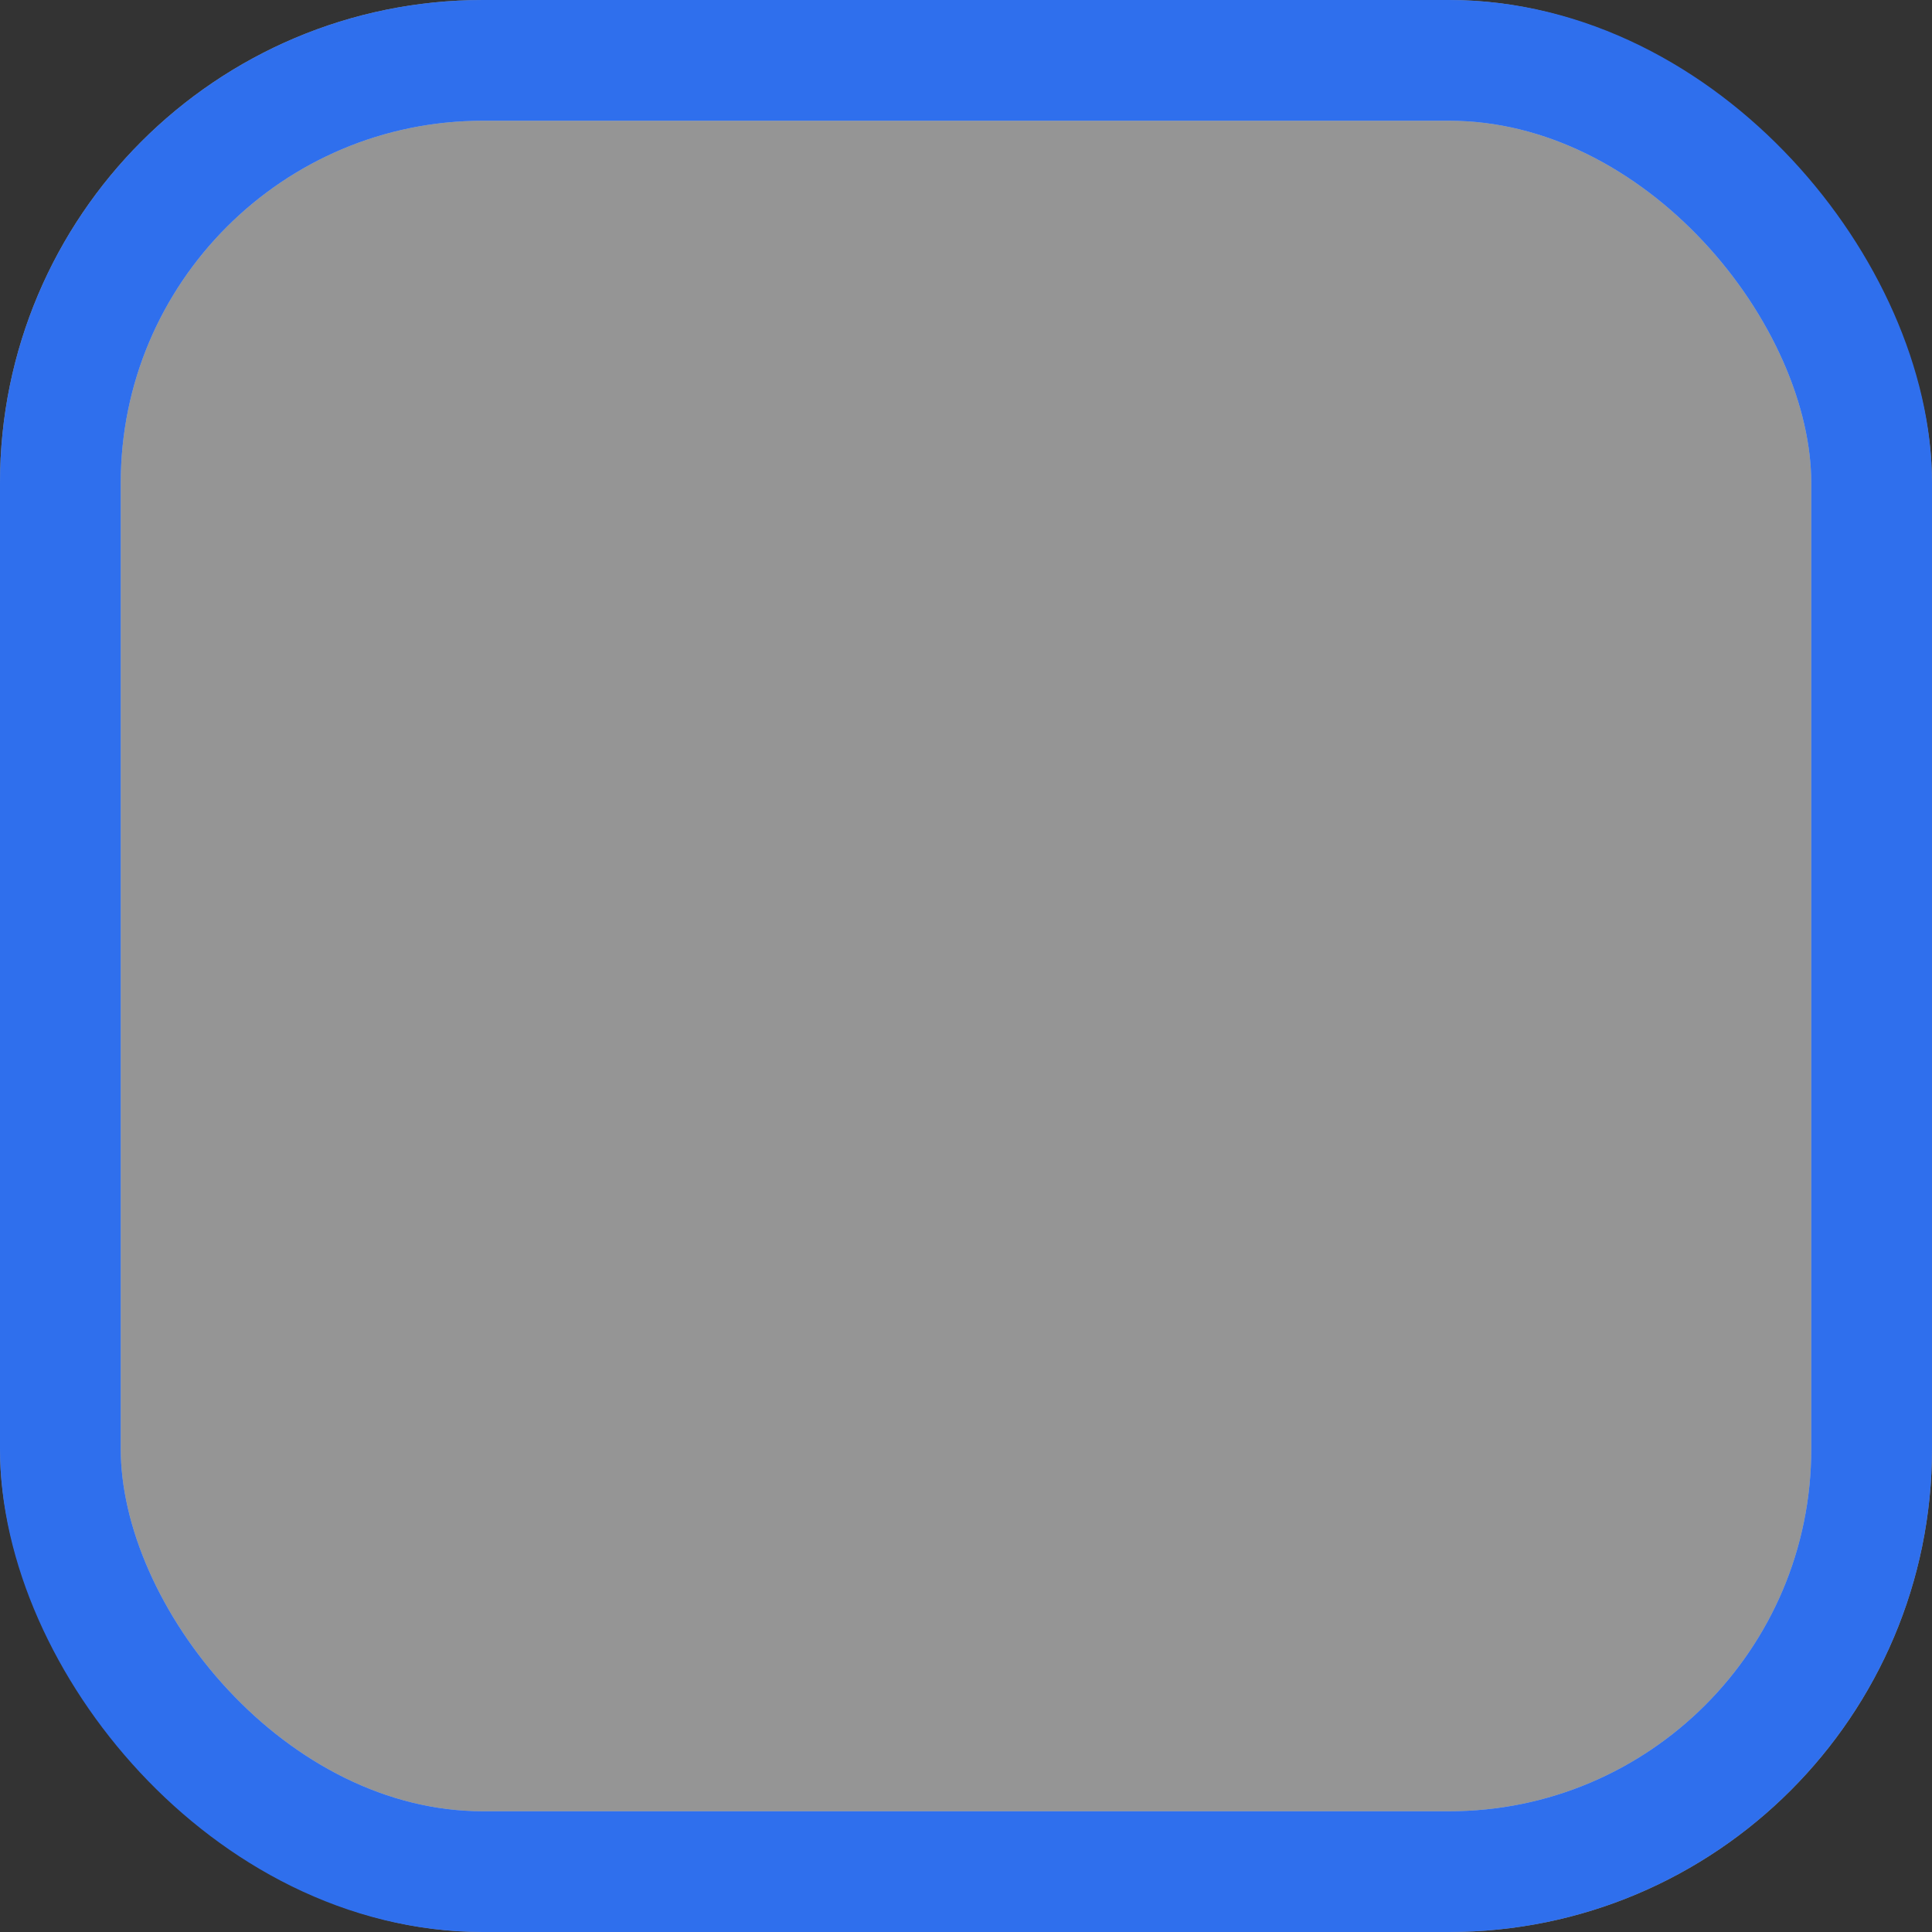 <svg width="16" height="16" viewBox="0 0 16 16" fill="none" xmlns="http://www.w3.org/2000/svg">
<rect x="0" y="0" width="16" height="16" fill="#333333" stroke="none"/>
<g clip-path="url(#clip0_552_15746)">
<rect opacity="0.48" x="0.5" y="0.5" width="15" height="15" rx="3.5" fill="#FEFEFF" stroke="#FEFEFF"/>
</g>
<rect x="0.5" y="0.5" width="15" height="15" rx="3.5" stroke="#2F6FED"/>
<defs>
<clipPath id="clip0_552_15746">
<rect width="16" height="16" rx="4" fill="white"/>
</clipPath>
</defs>
</svg>
